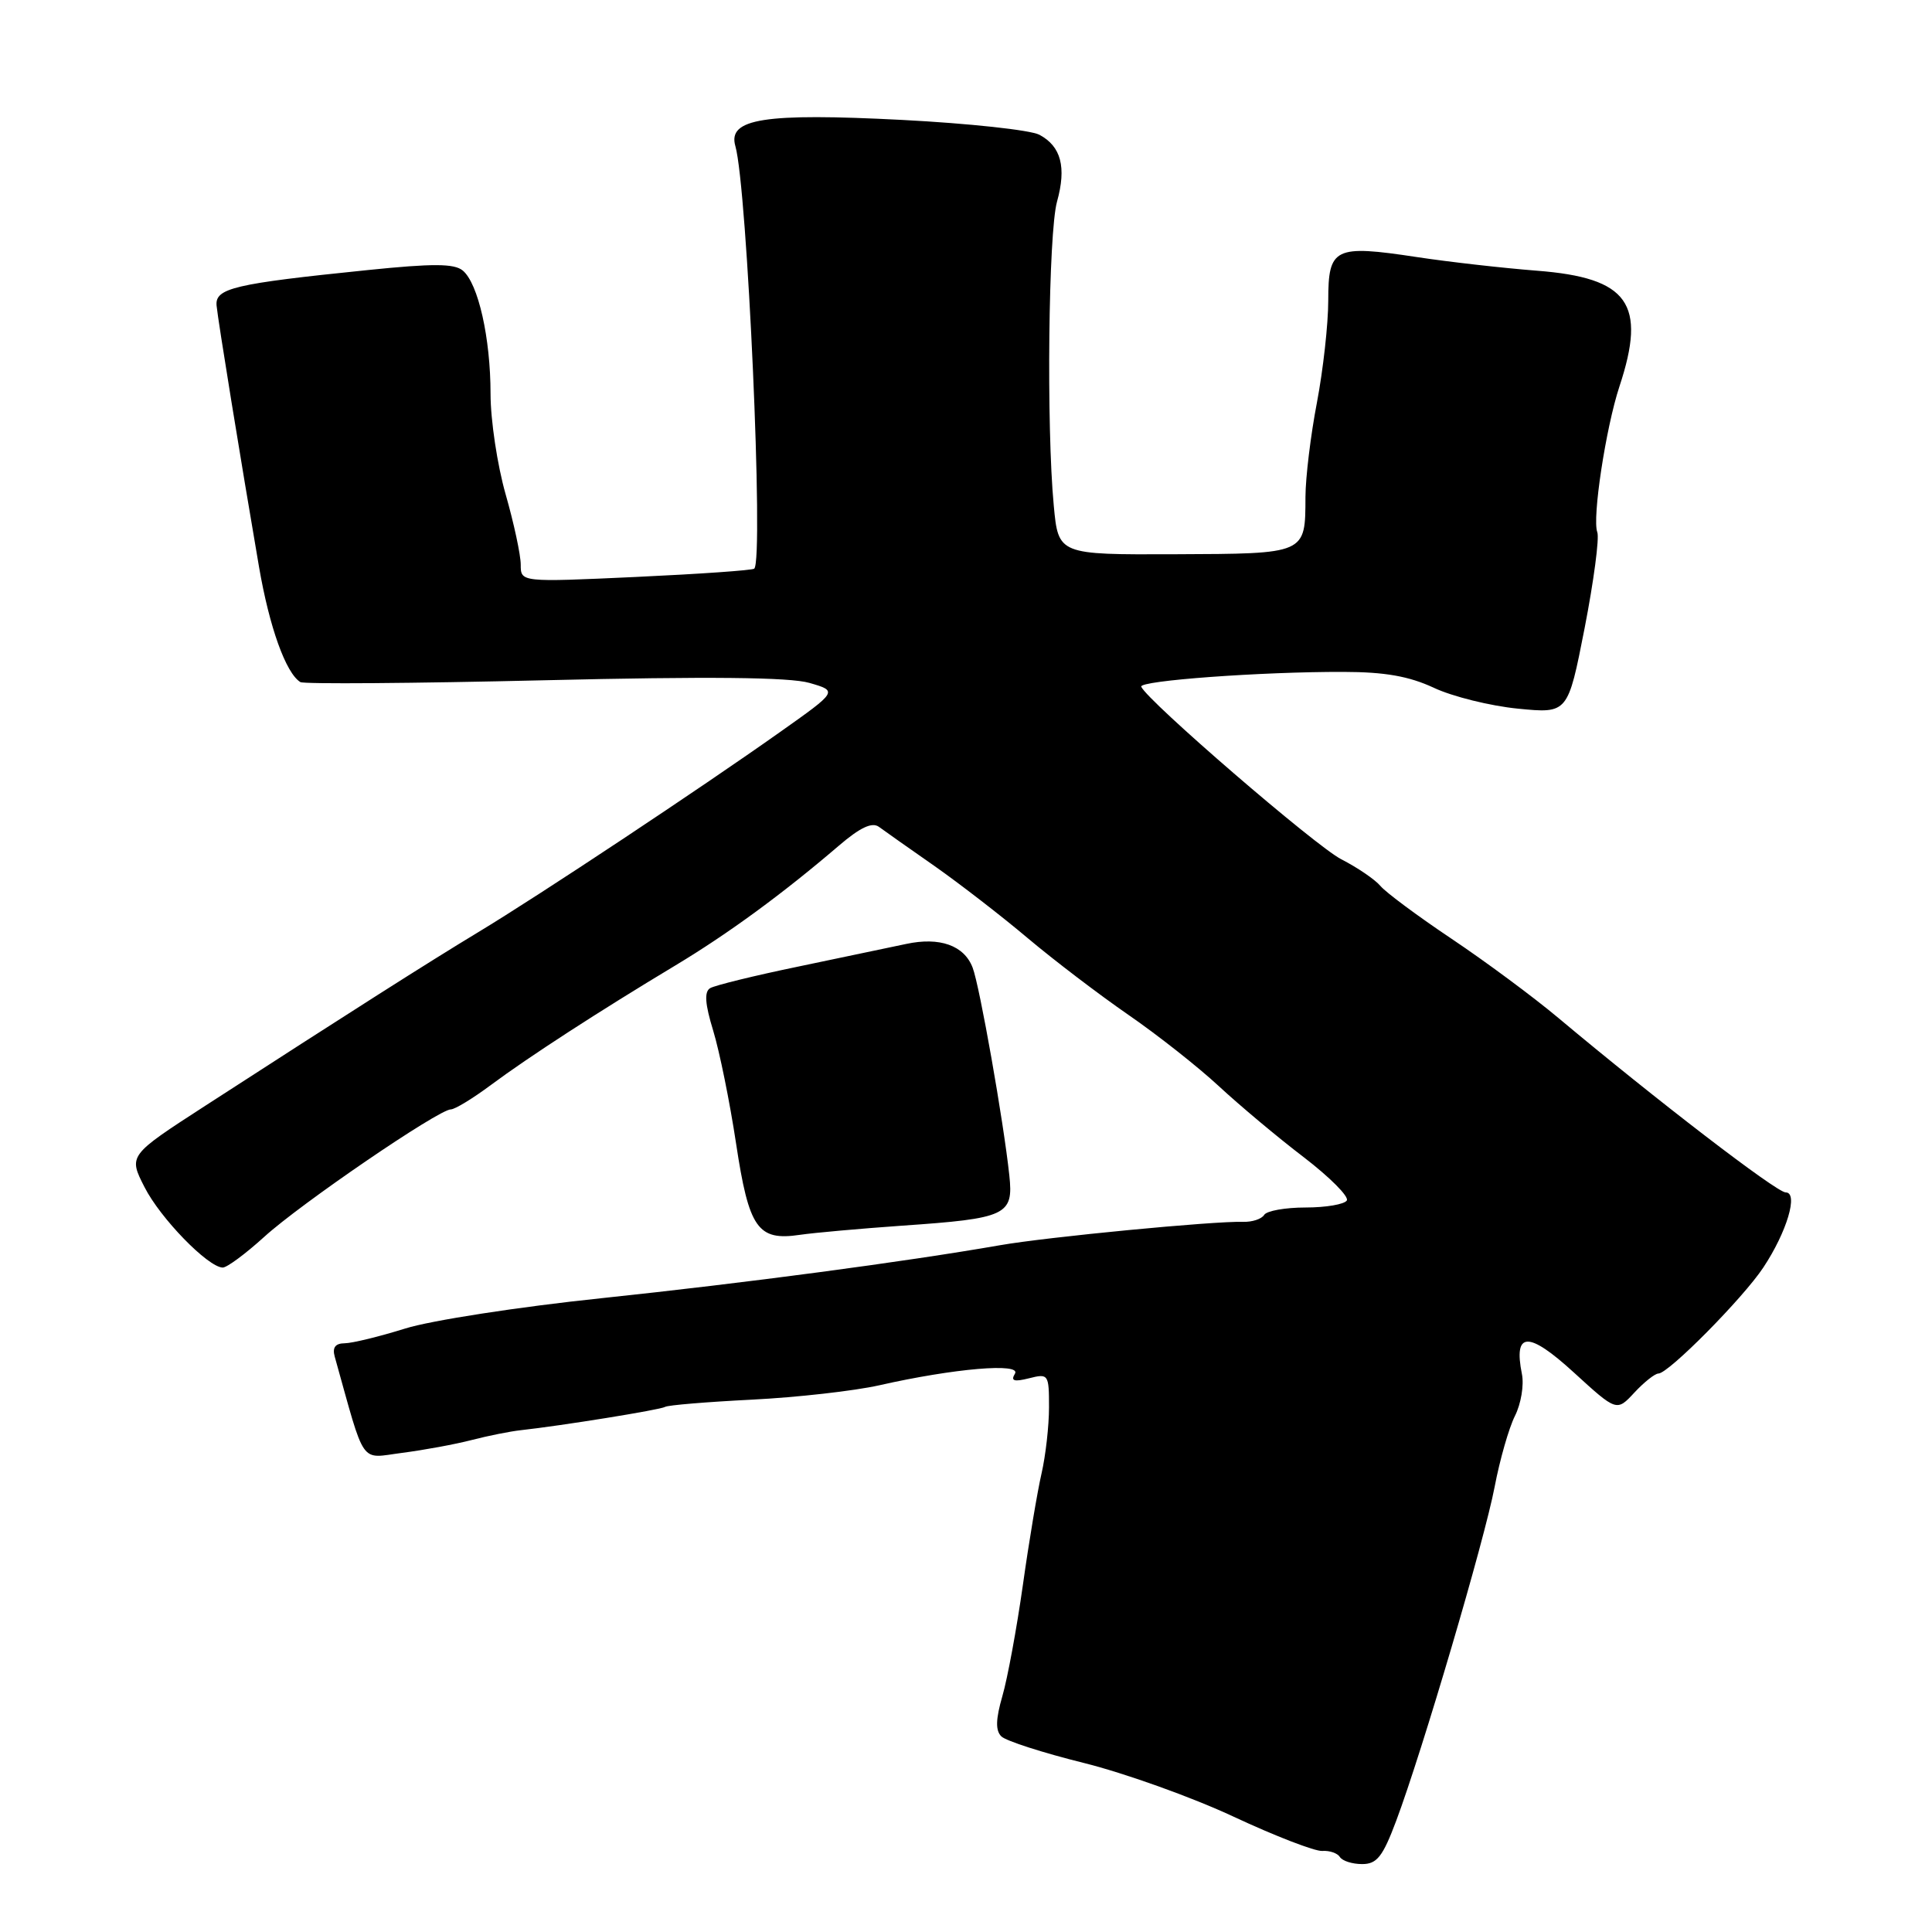 <?xml version="1.0" encoding="UTF-8" standalone="no"?>
<!DOCTYPE svg PUBLIC "-//W3C//DTD SVG 1.1//EN" "http://www.w3.org/Graphics/SVG/1.1/DTD/svg11.dtd" >
<svg xmlns="http://www.w3.org/2000/svg" xmlns:xlink="http://www.w3.org/1999/xlink" version="1.1" viewBox="0 0 256 256">
 <g >
 <path fill="currentColor"
d=" M 185.01 241.25 C 188.46 232.04 196.70 204.09 198.05 197.00 C 198.73 193.43 199.94 189.20 200.74 187.61 C 201.54 186.02 201.96 183.53 201.66 182.06 C 200.53 176.41 202.51 176.35 208.53 181.85 C 214.22 187.05 214.22 187.05 216.56 184.53 C 217.85 183.14 219.29 182.00 219.75 182.00 C 221.08 182.00 230.98 171.99 233.65 167.95 C 236.78 163.23 238.33 158.00 236.61 158.00 C 235.41 158.00 219.42 145.72 206.50 134.89 C 203.20 132.12 196.83 127.40 192.35 124.40 C 187.87 121.40 183.63 118.25 182.92 117.40 C 182.21 116.55 179.88 114.96 177.73 113.86 C 174.34 112.13 151.99 92.85 151.22 90.99 C 150.89 90.19 167.15 89.00 178.00 89.03 C 183.50 89.04 186.70 89.60 190.00 91.14 C 192.47 92.30 197.48 93.54 201.13 93.90 C 207.75 94.55 207.75 94.55 209.97 83.23 C 211.18 77.01 211.94 71.29 211.65 70.52 C 210.95 68.70 212.78 56.68 214.58 51.22 C 218.22 40.22 215.79 36.81 203.65 35.87 C 199.17 35.52 192.00 34.71 187.72 34.06 C 176.82 32.41 176.00 32.81 176.00 39.82 C 176.00 42.94 175.32 49.03 174.50 53.34 C 173.67 57.65 172.99 63.27 172.98 65.84 C 172.96 73.45 173.13 73.37 155.70 73.44 C 140.24 73.50 140.24 73.50 139.63 67.00 C 138.64 56.55 138.92 30.83 140.06 26.72 C 141.33 22.16 140.60 19.39 137.73 17.86 C 136.56 17.23 128.38 16.35 119.55 15.89 C 101.25 14.95 96.39 15.71 97.44 19.36 C 99.02 24.85 101.23 74.20 99.94 75.35 C 99.70 75.57 92.64 76.06 84.25 76.45 C 69.00 77.15 69.00 77.15 69.00 74.82 C 69.00 73.54 68.10 69.35 67.00 65.50 C 65.90 61.65 65.00 55.67 65.00 52.20 C 65.00 44.78 63.37 37.56 61.32 35.85 C 60.19 34.91 57.36 34.90 48.68 35.79 C 30.96 37.60 28.47 38.19 28.70 40.51 C 28.91 42.62 31.86 60.76 34.32 75.11 C 35.70 83.13 37.88 89.19 39.80 90.38 C 40.25 90.66 54.77 90.55 72.06 90.14 C 93.92 89.62 104.65 89.73 107.26 90.49 C 111.02 91.58 111.02 91.58 103.30 97.04 C 92.78 104.49 71.45 118.64 63.40 123.50 C 56.76 127.51 46.34 134.14 27.26 146.48 C 17.01 153.11 17.01 153.11 19.15 157.30 C 21.23 161.41 27.52 167.88 29.50 167.96 C 30.05 167.98 32.52 166.15 35.00 163.90 C 39.81 159.51 58.13 147.00 59.74 147.00 C 60.27 147.00 62.67 145.54 65.07 143.75 C 70.05 140.05 79.28 134.06 89.50 127.92 C 96.55 123.68 103.72 118.42 111.15 112.06 C 113.96 109.65 115.55 108.90 116.46 109.56 C 117.16 110.08 120.47 112.41 123.81 114.74 C 127.14 117.08 132.71 121.38 136.18 124.31 C 139.66 127.24 145.65 131.80 149.50 134.46 C 153.35 137.11 158.75 141.37 161.50 143.92 C 164.25 146.47 169.32 150.72 172.77 153.35 C 176.21 155.99 178.77 158.56 178.46 159.07 C 178.14 159.58 175.69 160.00 173.00 160.00 C 170.31 160.00 167.84 160.44 167.51 160.98 C 167.17 161.53 165.91 161.94 164.70 161.90 C 160.85 161.78 138.73 163.91 132.50 165.00 C 119.88 167.20 98.74 170.01 79.68 172.02 C 68.77 173.16 57.07 174.97 53.68 176.04 C 50.28 177.10 46.68 177.98 45.68 177.99 C 44.43 178.00 44.02 178.55 44.35 179.75 C 48.48 194.50 47.59 193.24 53.30 192.51 C 56.16 192.14 60.30 191.38 62.50 190.81 C 64.70 190.24 67.62 189.66 69.00 189.51 C 74.38 188.92 87.50 186.81 88.13 186.42 C 88.49 186.19 93.68 185.76 99.65 185.46 C 105.62 185.16 113.20 184.30 116.50 183.56 C 126.44 181.31 135.40 180.55 134.48 182.03 C 133.90 182.98 134.36 183.13 136.35 182.63 C 138.92 181.98 139.00 182.09 139.00 186.47 C 139.00 188.94 138.55 192.89 138.01 195.24 C 137.47 197.58 136.35 204.22 135.54 210.00 C 134.72 215.78 133.50 222.41 132.82 224.74 C 131.94 227.80 131.89 229.29 132.68 230.08 C 133.27 230.67 138.20 232.26 143.61 233.60 C 149.03 234.95 157.97 238.15 163.46 240.72 C 168.96 243.29 174.25 245.33 175.21 245.26 C 176.17 245.19 177.22 245.55 177.54 246.06 C 177.86 246.58 179.18 247.00 180.49 247.00 C 182.45 247.00 183.22 246.03 185.01 241.25 Z  M 119.50 162.41 C 133.41 161.45 134.31 161.03 133.74 155.74 C 132.98 148.60 129.81 130.64 128.88 128.22 C 127.76 125.27 124.51 124.12 120.06 125.08 C 118.10 125.50 111.71 126.84 105.85 128.06 C 99.99 129.27 94.70 130.57 94.09 130.94 C 93.30 131.43 93.42 133.04 94.50 136.56 C 95.33 139.28 96.70 146.00 97.53 151.50 C 99.24 162.80 100.40 164.45 106.00 163.62 C 107.92 163.34 114.00 162.80 119.50 162.41 Z "/>
</g>
</svg>